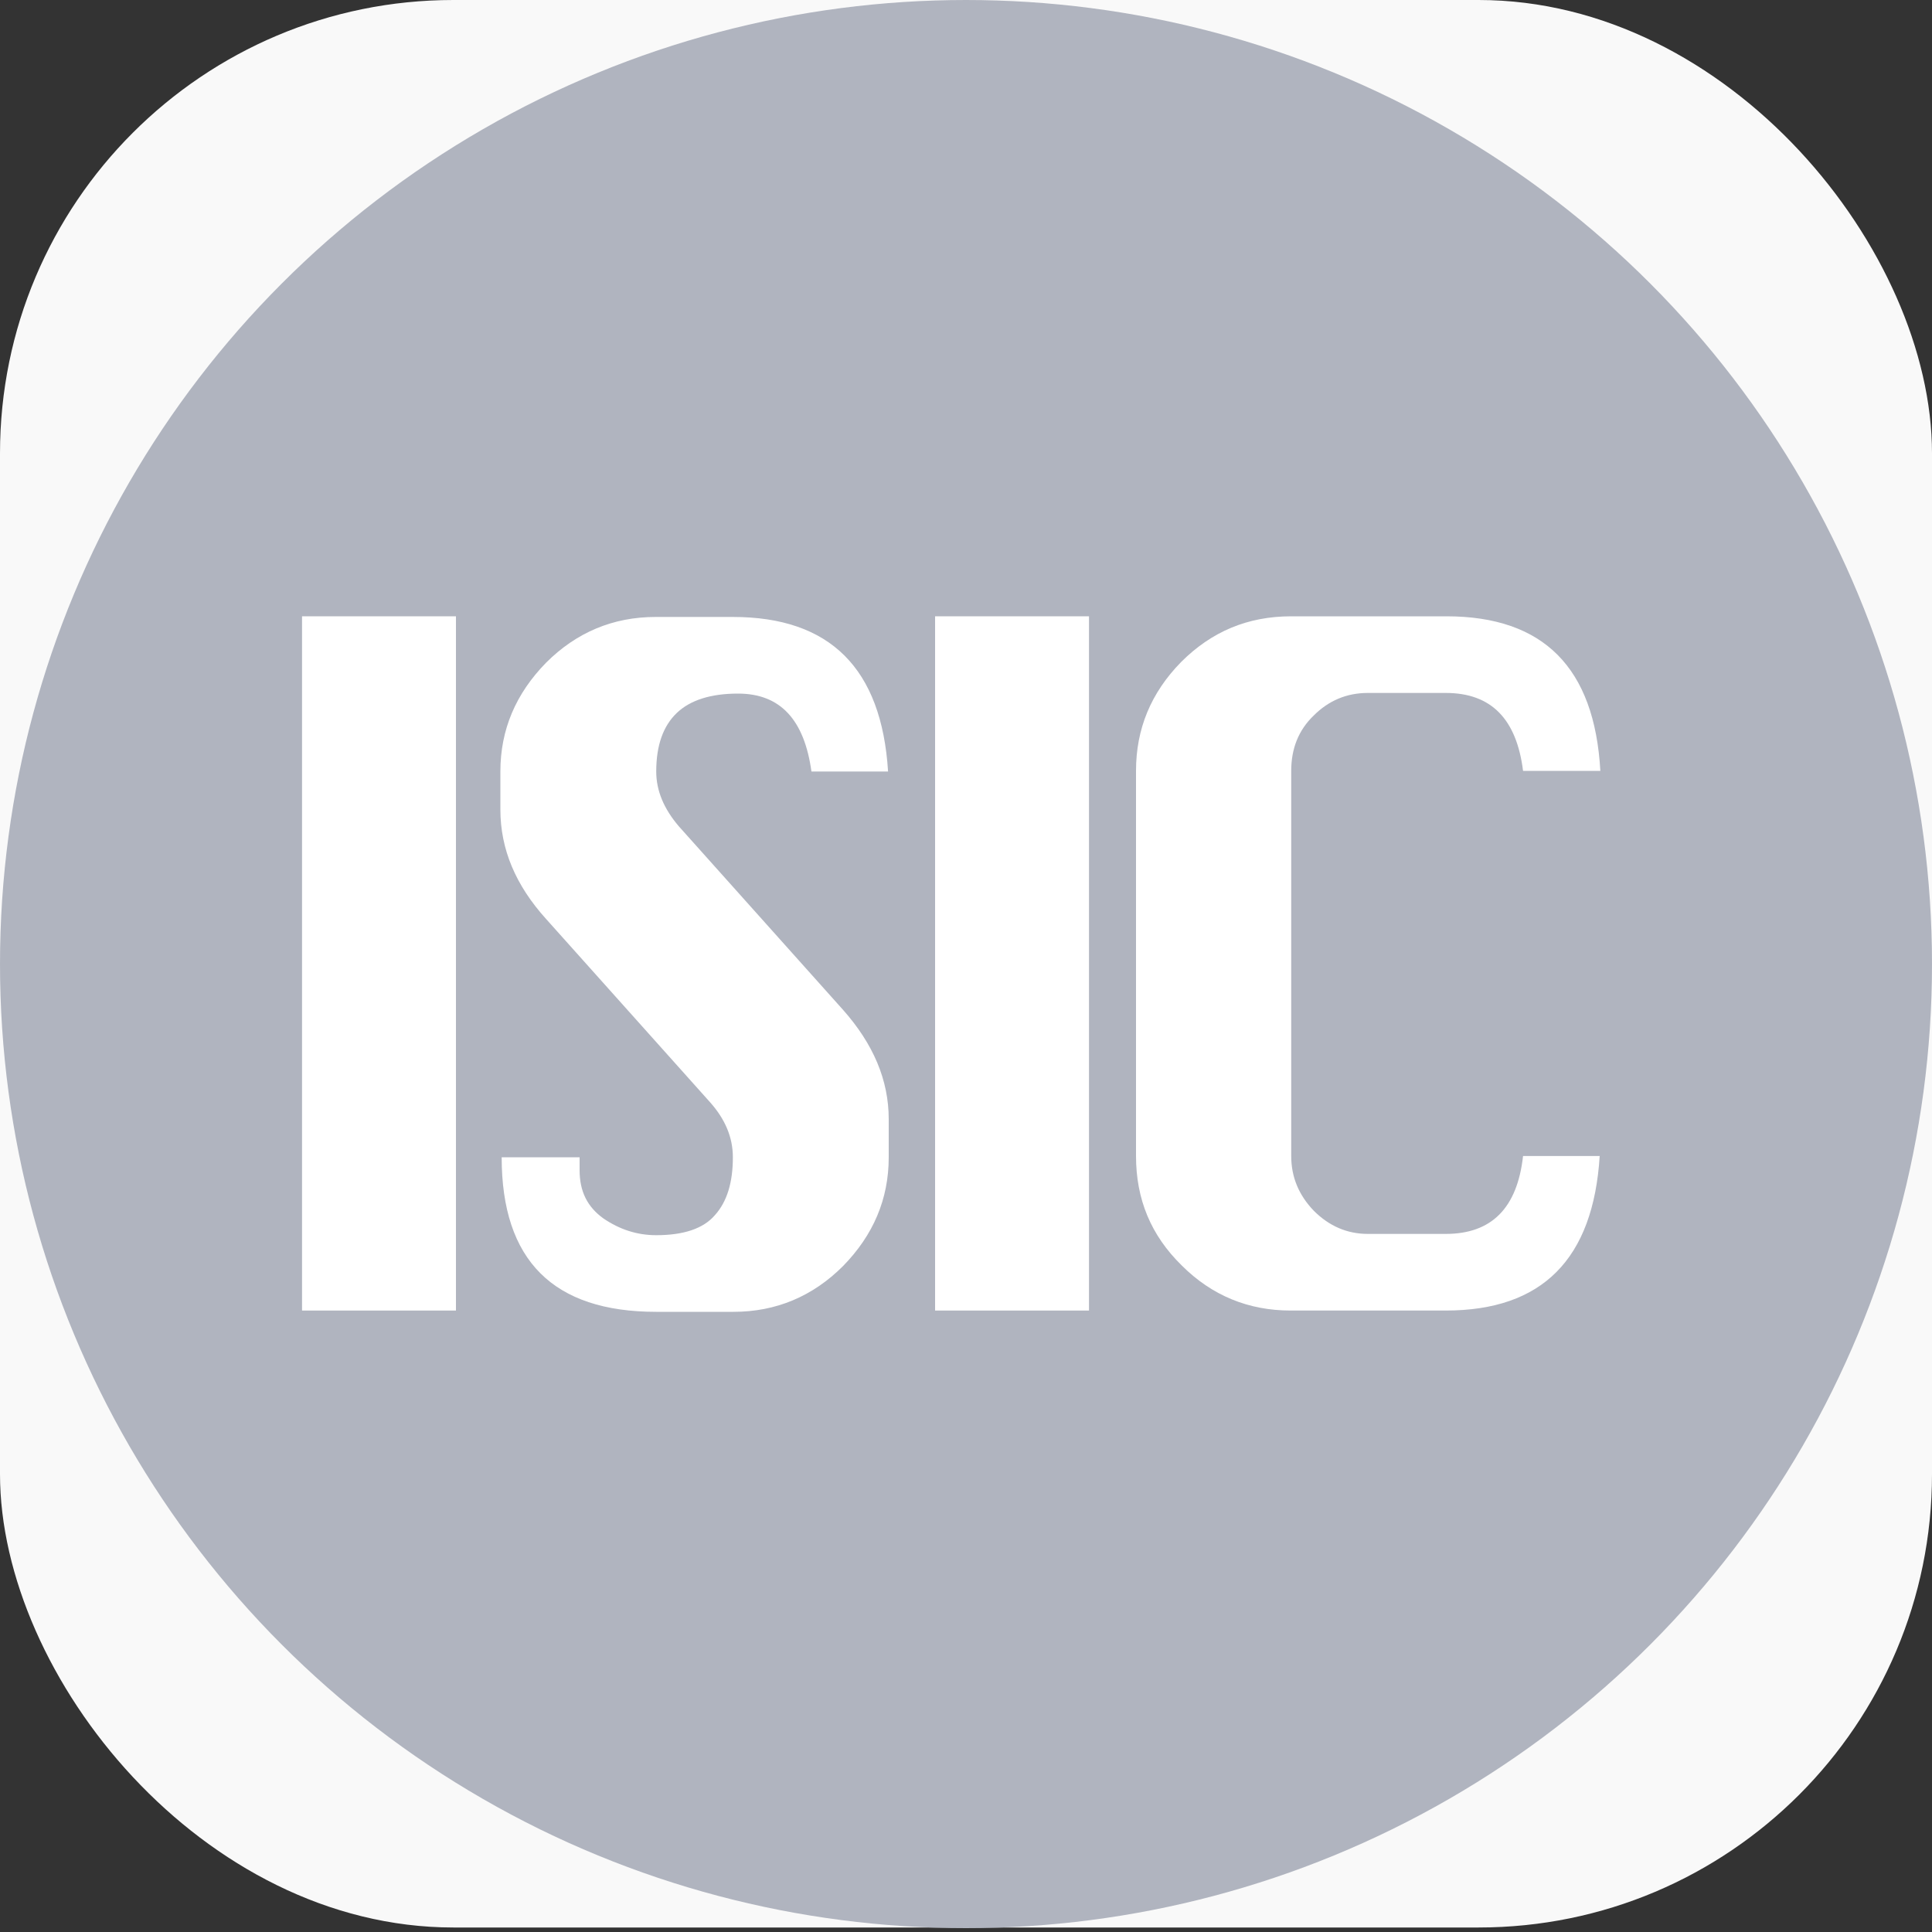<?xml version="1.0" encoding="UTF-8"?>
<svg id="Layer_1" xmlns="http://www.w3.org/2000/svg" viewBox="0 0 30 30">
  <rect x="0" y="0" width="30" height="30" fill="#333333" stroke="none"/>
  <defs>
    <style>
      .cls-1 {
        fill: #fff;
      }

      .cls-2 {
        fill: #f9f9f9;
      }

      .cls-3 {
        fill: #b0b4bf;
      }
    </style>
  </defs>
  <rect class="cls-2" width="30" height="29.93" rx="7.04" ry="7.04"/>
  <g>
    <ellipse class="cls-3" cx="15" cy="14.97" rx="15" ry="14.97"/>
    <g>
      <path class="cls-1" d="M4.69,20.35v-10.78h2.39v10.78h-2.39Z"/>
      <path class="cls-1" d="M13.8,11.98h-1.2c-.11-.8-.48-1.21-1.14-1.21-.42,0-.74.1-.95.3-.21.2-.32.5-.32.91,0,.3.12.58.35.85l2.55,2.85c.47.53.71,1.09.71,1.7v.59c0,.65-.24,1.21-.71,1.69-.47.47-1.04.71-1.7.71h-1.2c-.8,0-1.4-.2-1.8-.6-.4-.4-.6-1-.6-1.8h1.21v.2c0,.33.12.57.37.75.25.17.52.26.82.26.42,0,.73-.1.91-.31.19-.21.28-.51.28-.9,0-.31-.12-.59-.35-.85l-2.55-2.85c-.47-.52-.71-1.08-.71-1.7v-.59c0-.65.24-1.21.71-1.69.47-.47,1.04-.71,1.7-.71h1.2c1.51,0,2.31.8,2.41,2.4Z"/>
      <path class="cls-1" d="M14.52,20.35v-10.78h2.39v10.78h-2.39Z"/>
      <path class="cls-1" d="M24.84,17.95c-.1,1.6-.89,2.4-2.39,2.4h-2.41c-.65,0-1.22-.23-1.69-.7-.48-.47-.71-1.03-.71-1.7v-5.98c0-.65.23-1.21.7-1.69.47-.47,1.03-.71,1.71-.71h2.41c1.51,0,2.3.8,2.39,2.4h-1.2c-.1-.8-.49-1.21-1.2-1.21h-1.21c-.33,0-.61.12-.84.35-.24.23-.35.52-.35.86v5.98c0,.33.12.61.35.85.24.24.52.36.84.36h1.21c.71,0,1.11-.4,1.2-1.21h1.2Z"/>
    </g>
  </g>
</svg>